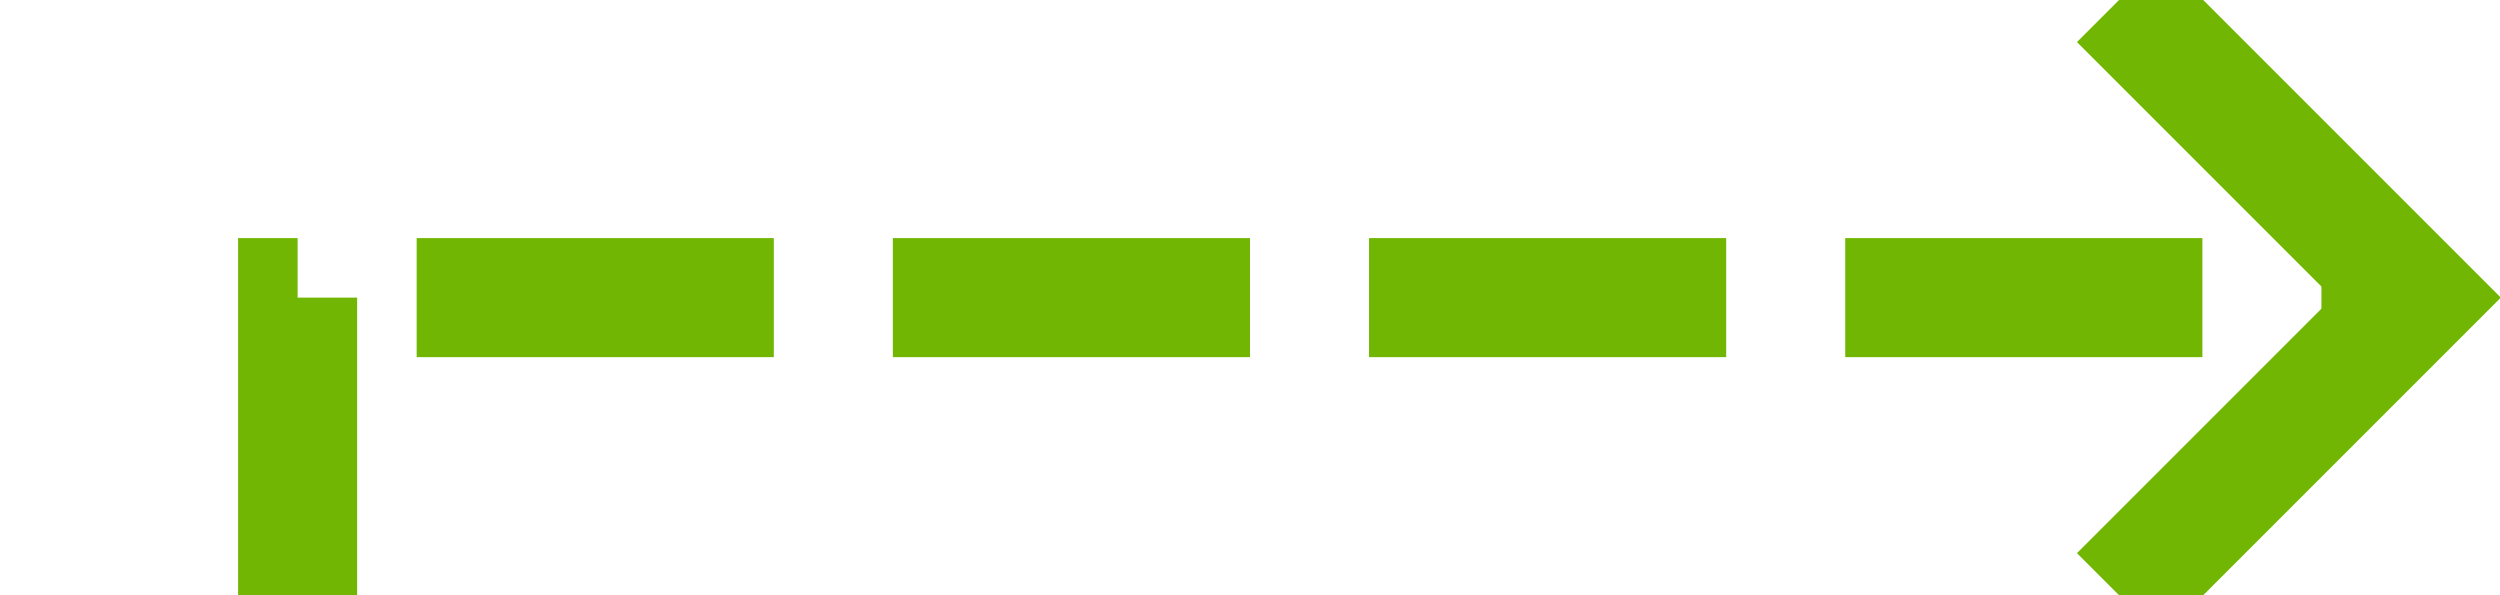 ﻿<?xml version="1.0" encoding="utf-8"?>
<svg version="1.1" xmlns:xlink="http://www.w3.org/1999/xlink" width="42px" height="10px" preserveAspectRatio="xMinYMid meet" viewBox="425 61  42 8" xmlns="http://www.w3.org/2000/svg">
  <path d="M 400 121  L 430 121  L 430 65  L 465 65  " stroke-width="2" stroke-dasharray="6,2" stroke="#70b603" fill="none" />
  <path d="M 459.893 60.707  L 464.186 65  L 459.893 69.293  L 461.307 70.707  L 466.307 65.707  L 467.014 65  L 466.307 64.293  L 461.307 59.293  L 459.893 60.707  Z " fill-rule="nonzero" fill="#70b603" stroke="none" />
</svg>